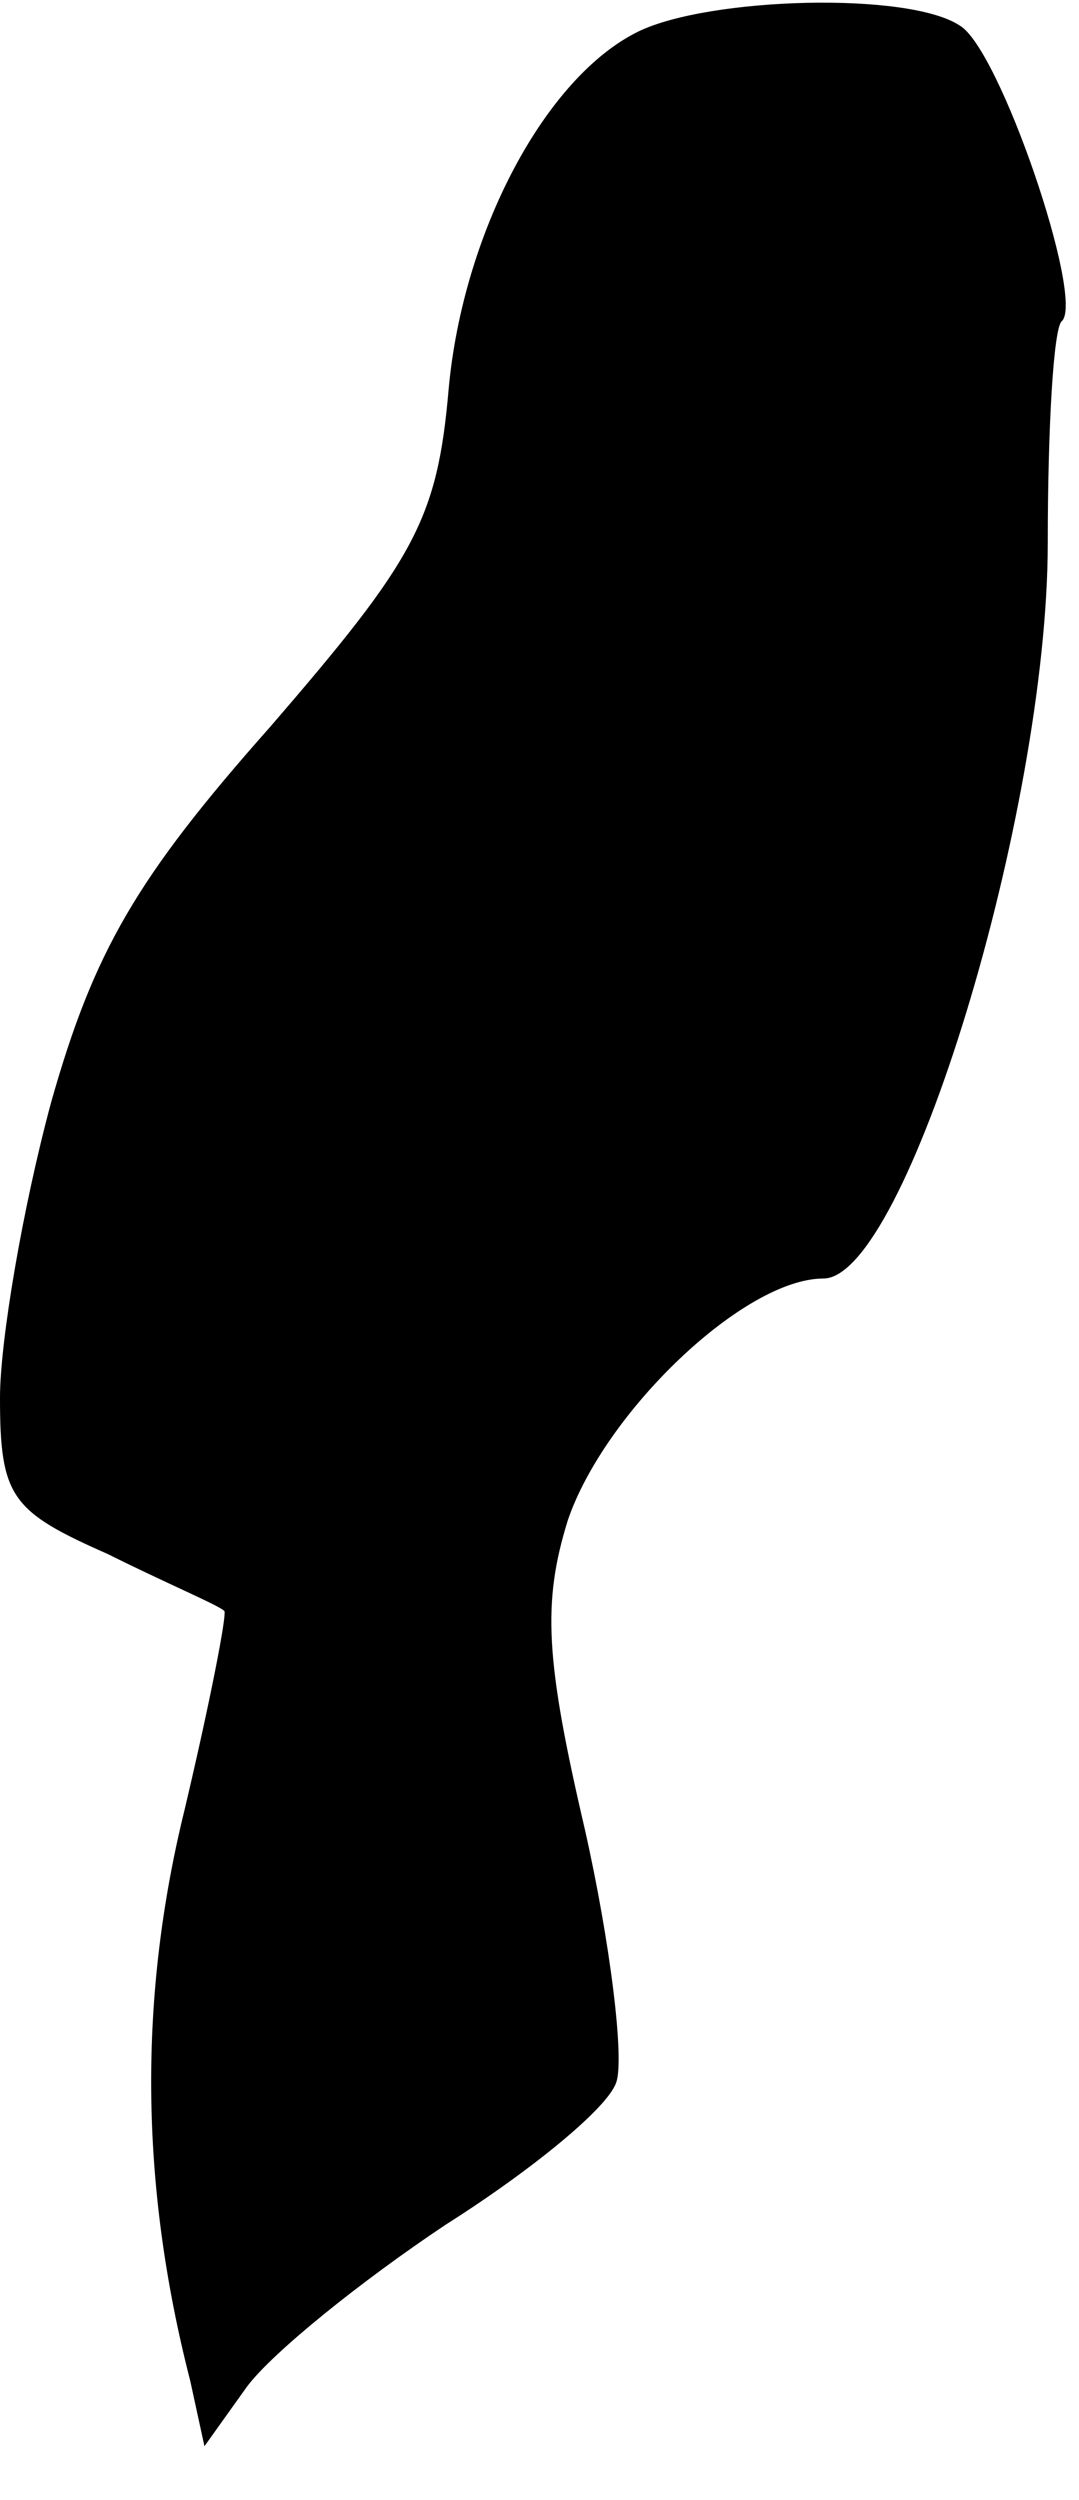 <?xml version="1.0" standalone="no"?>
<!DOCTYPE svg PUBLIC "-//W3C//DTD SVG 20010904//EN"
 "http://www.w3.org/TR/2001/REC-SVG-20010904/DTD/svg10.dtd">
<svg version="1.0" xmlns="http://www.w3.org/2000/svg"
 width="38pt" height="88pt" viewBox="0 0 38 88"
 preserveAspectRatio="xMidYMid meet">
<g transform="translate(0,88) scale(0.1,-0.1)"
fill="#000000" stroke="none">
<path fill="#000000" stroke="none" d="M225 869 c-33 -16 -62 -71 -67 -126 -4
-46 -12 -60 -63 -119 -47 -53 -62 -79 -77 -132 -10 -37 -18 -84 -18 -104 0
-35 4 -40 38 -55 20 -10 39 -18 41 -20 1 -1 -5 -32 -14 -70 -16 -65 -16 -131
2 -201 l5 -23 15 21 c9 12 40 37 70 57 30 19 57 41 60 50 3 8 -2 49 -11 89
-14 60 -15 80 -6 109 13 38 62 85 90 85 29 0 79 164 79 259 0 40 2 76 5 78 8
8 -22 96 -36 104 -18 12 -88 10 -113 -2z"/>
</g>
</svg>
